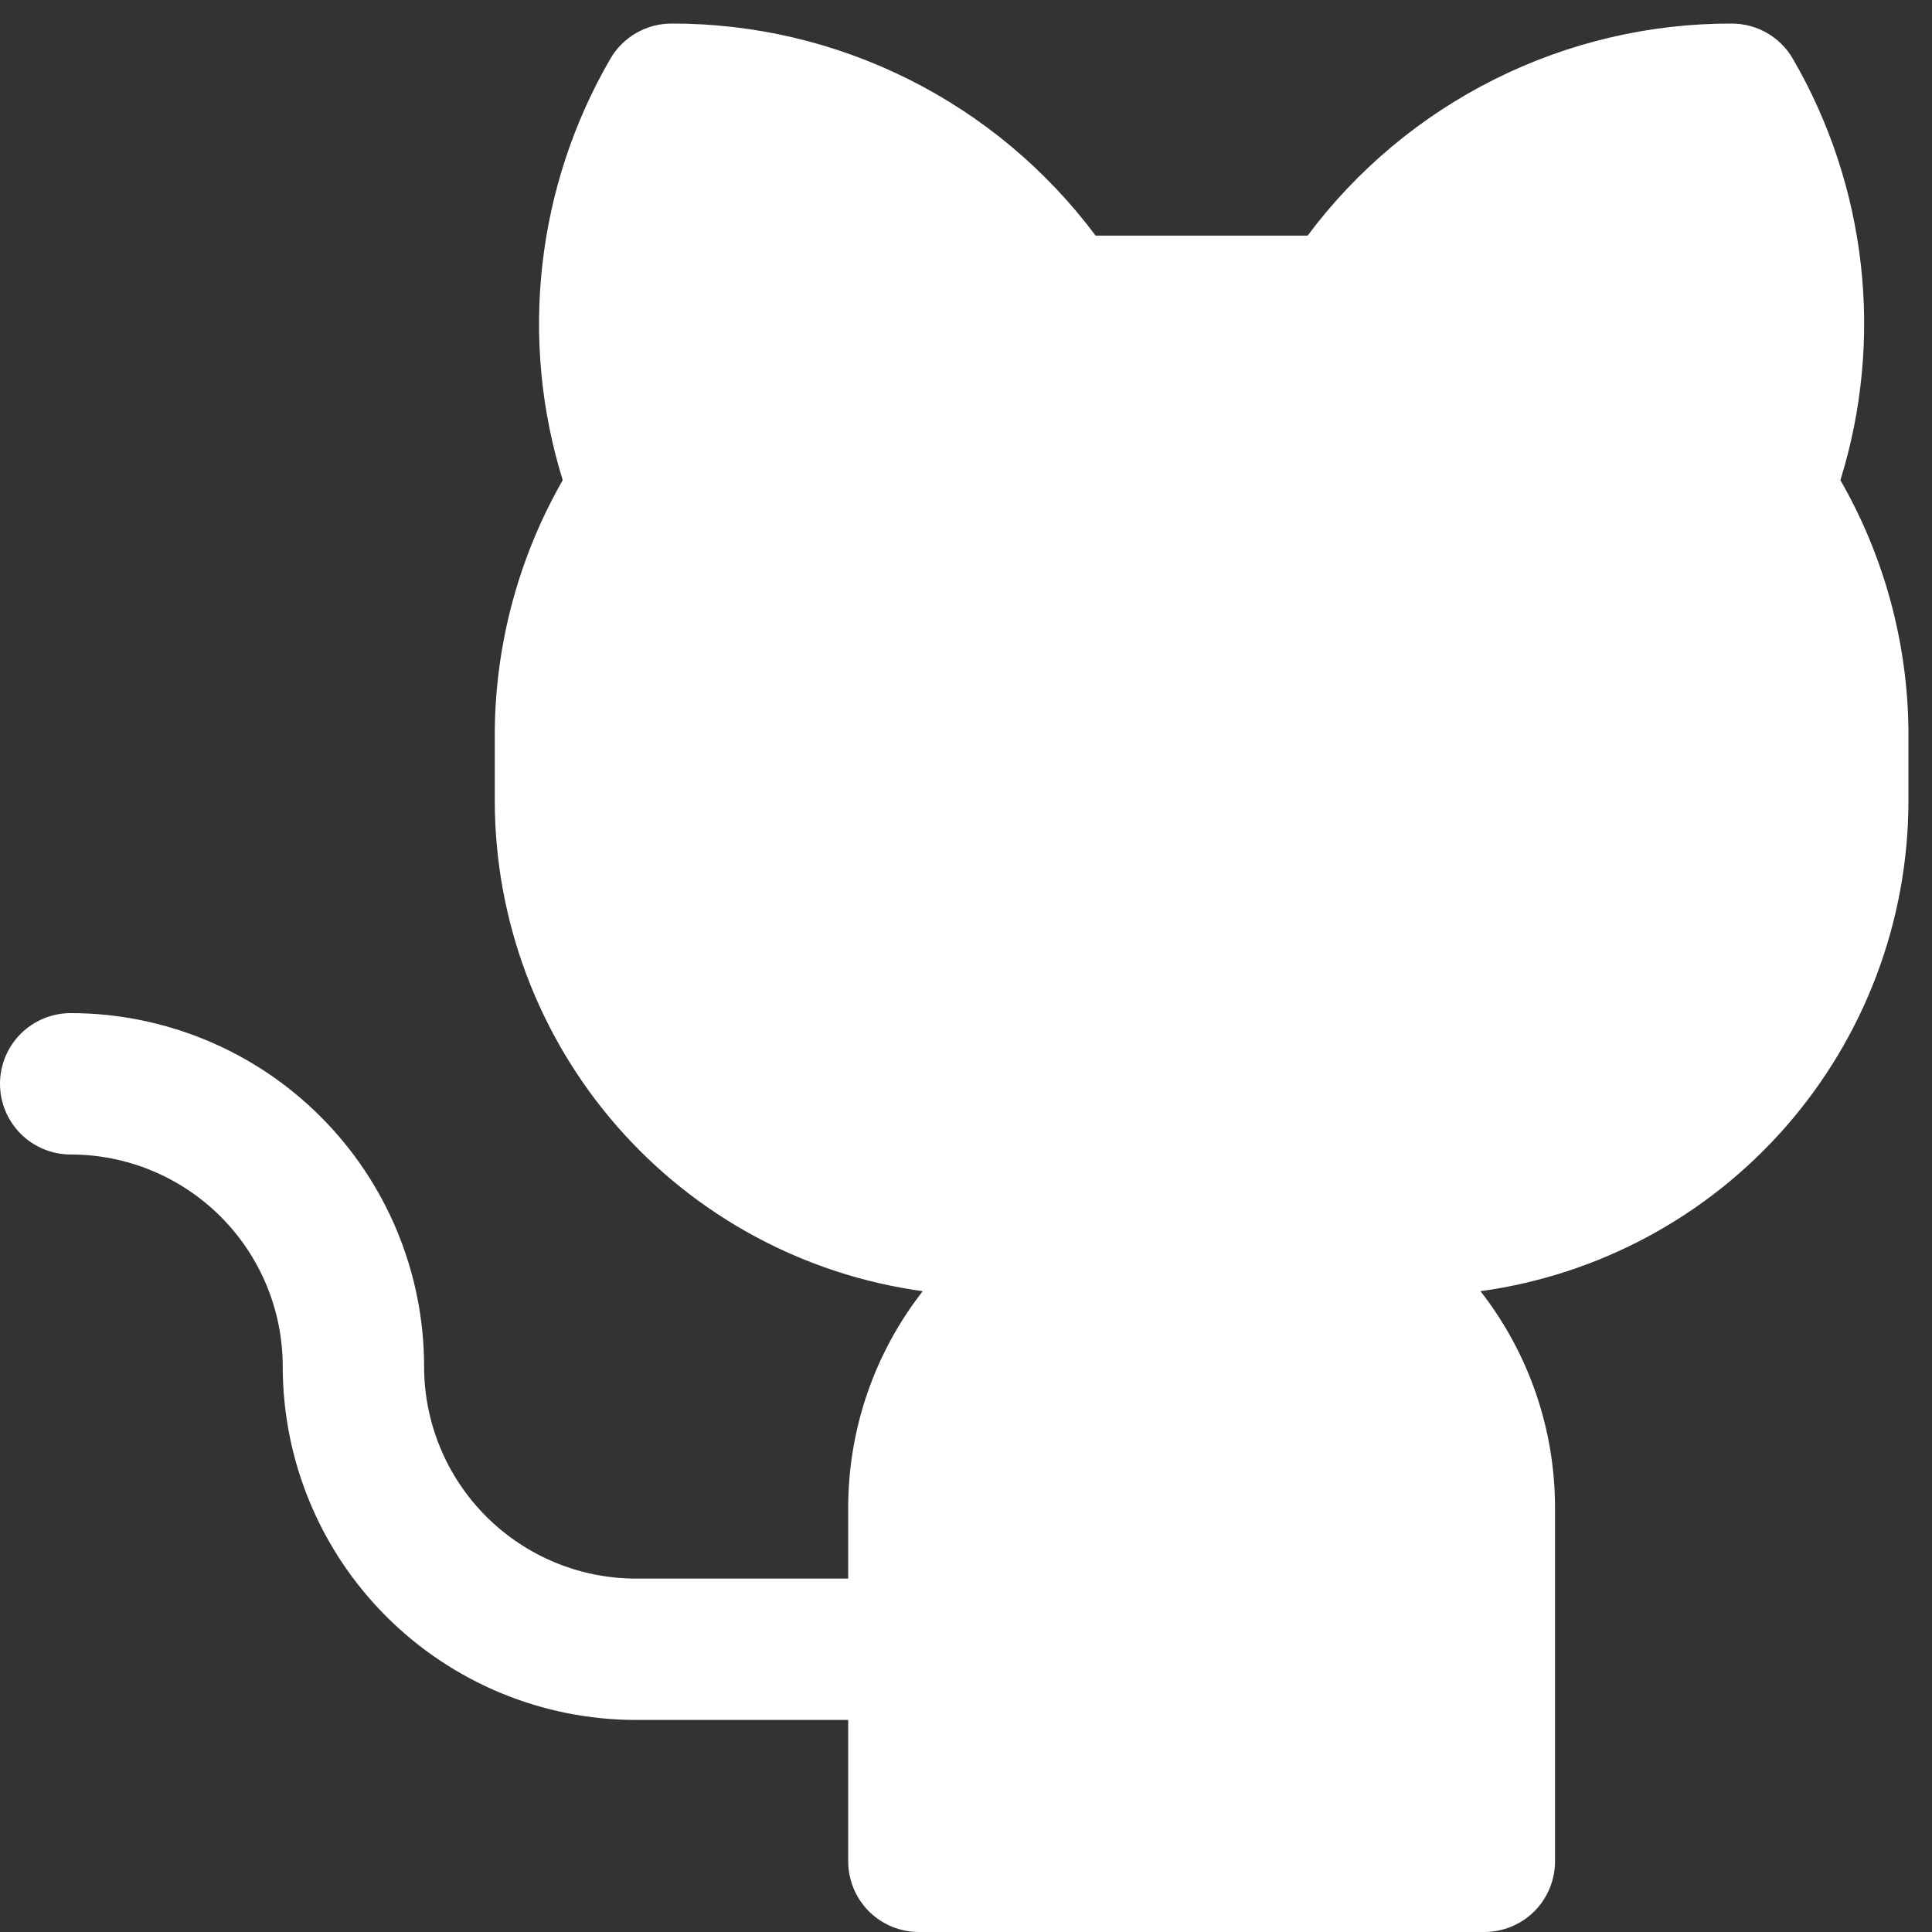 <svg width="41" height="41" viewBox="0 0 41 41" fill="none" xmlns="http://www.w3.org/2000/svg">
<rect x="0" y="0" width="41" height="41" fill="#333333" stroke="none"/>
<path d="M40.5 15.5V17C40.497 19.538 39.575 21.989 37.906 23.901C36.237 25.813 33.932 27.056 31.418 27.401C32.444 28.714 33.001 30.333 33 32V39.5C33 39.898 32.842 40.279 32.561 40.561C32.279 40.842 31.898 41 31.5 41H19.5C19.102 41 18.721 40.842 18.439 40.561C18.158 40.279 18 39.898 18 39.5V36.5H13.5C11.511 36.5 9.603 35.71 8.197 34.303C6.79 32.897 6 30.989 6 29C6 27.807 5.526 26.662 4.682 25.818C3.838 24.974 2.693 24.5 1.5 24.5C1.102 24.5 0.721 24.342 0.439 24.061C0.158 23.779 0 23.398 0 23C0 22.602 0.158 22.221 0.439 21.939C0.721 21.658 1.102 21.5 1.5 21.5C2.485 21.5 3.46 21.694 4.37 22.071C5.28 22.448 6.107 23 6.803 23.697C7.5 24.393 8.052 25.22 8.429 26.13C8.806 27.04 9 28.015 9 29C9 30.194 9.474 31.338 10.318 32.182C11.162 33.026 12.306 33.5 13.5 33.5H18V32C17.999 30.333 18.556 28.714 19.582 27.401C17.068 27.056 14.763 25.813 13.094 23.901C11.425 21.989 10.503 19.538 10.5 17V15.5C10.519 13.636 11.015 11.808 11.942 10.19C11.483 8.711 11.336 7.153 11.51 5.614C11.684 4.076 12.174 2.59 12.951 1.25C13.082 1.022 13.272 0.833 13.5 0.701C13.728 0.569 13.987 0.5 14.25 0.5C15.997 0.496 17.721 0.901 19.284 1.683C20.846 2.464 22.205 3.6 23.25 5H27.75C28.795 3.6 30.154 2.464 31.716 1.683C33.279 0.901 35.003 0.496 36.75 0.5C37.013 0.5 37.272 0.569 37.5 0.701C37.728 0.833 37.918 1.022 38.049 1.25C38.826 2.59 39.316 4.076 39.49 5.614C39.663 7.153 39.516 8.711 39.056 10.19C39.985 11.807 40.482 13.636 40.5 15.5Z" fill="white"/>
</svg>
